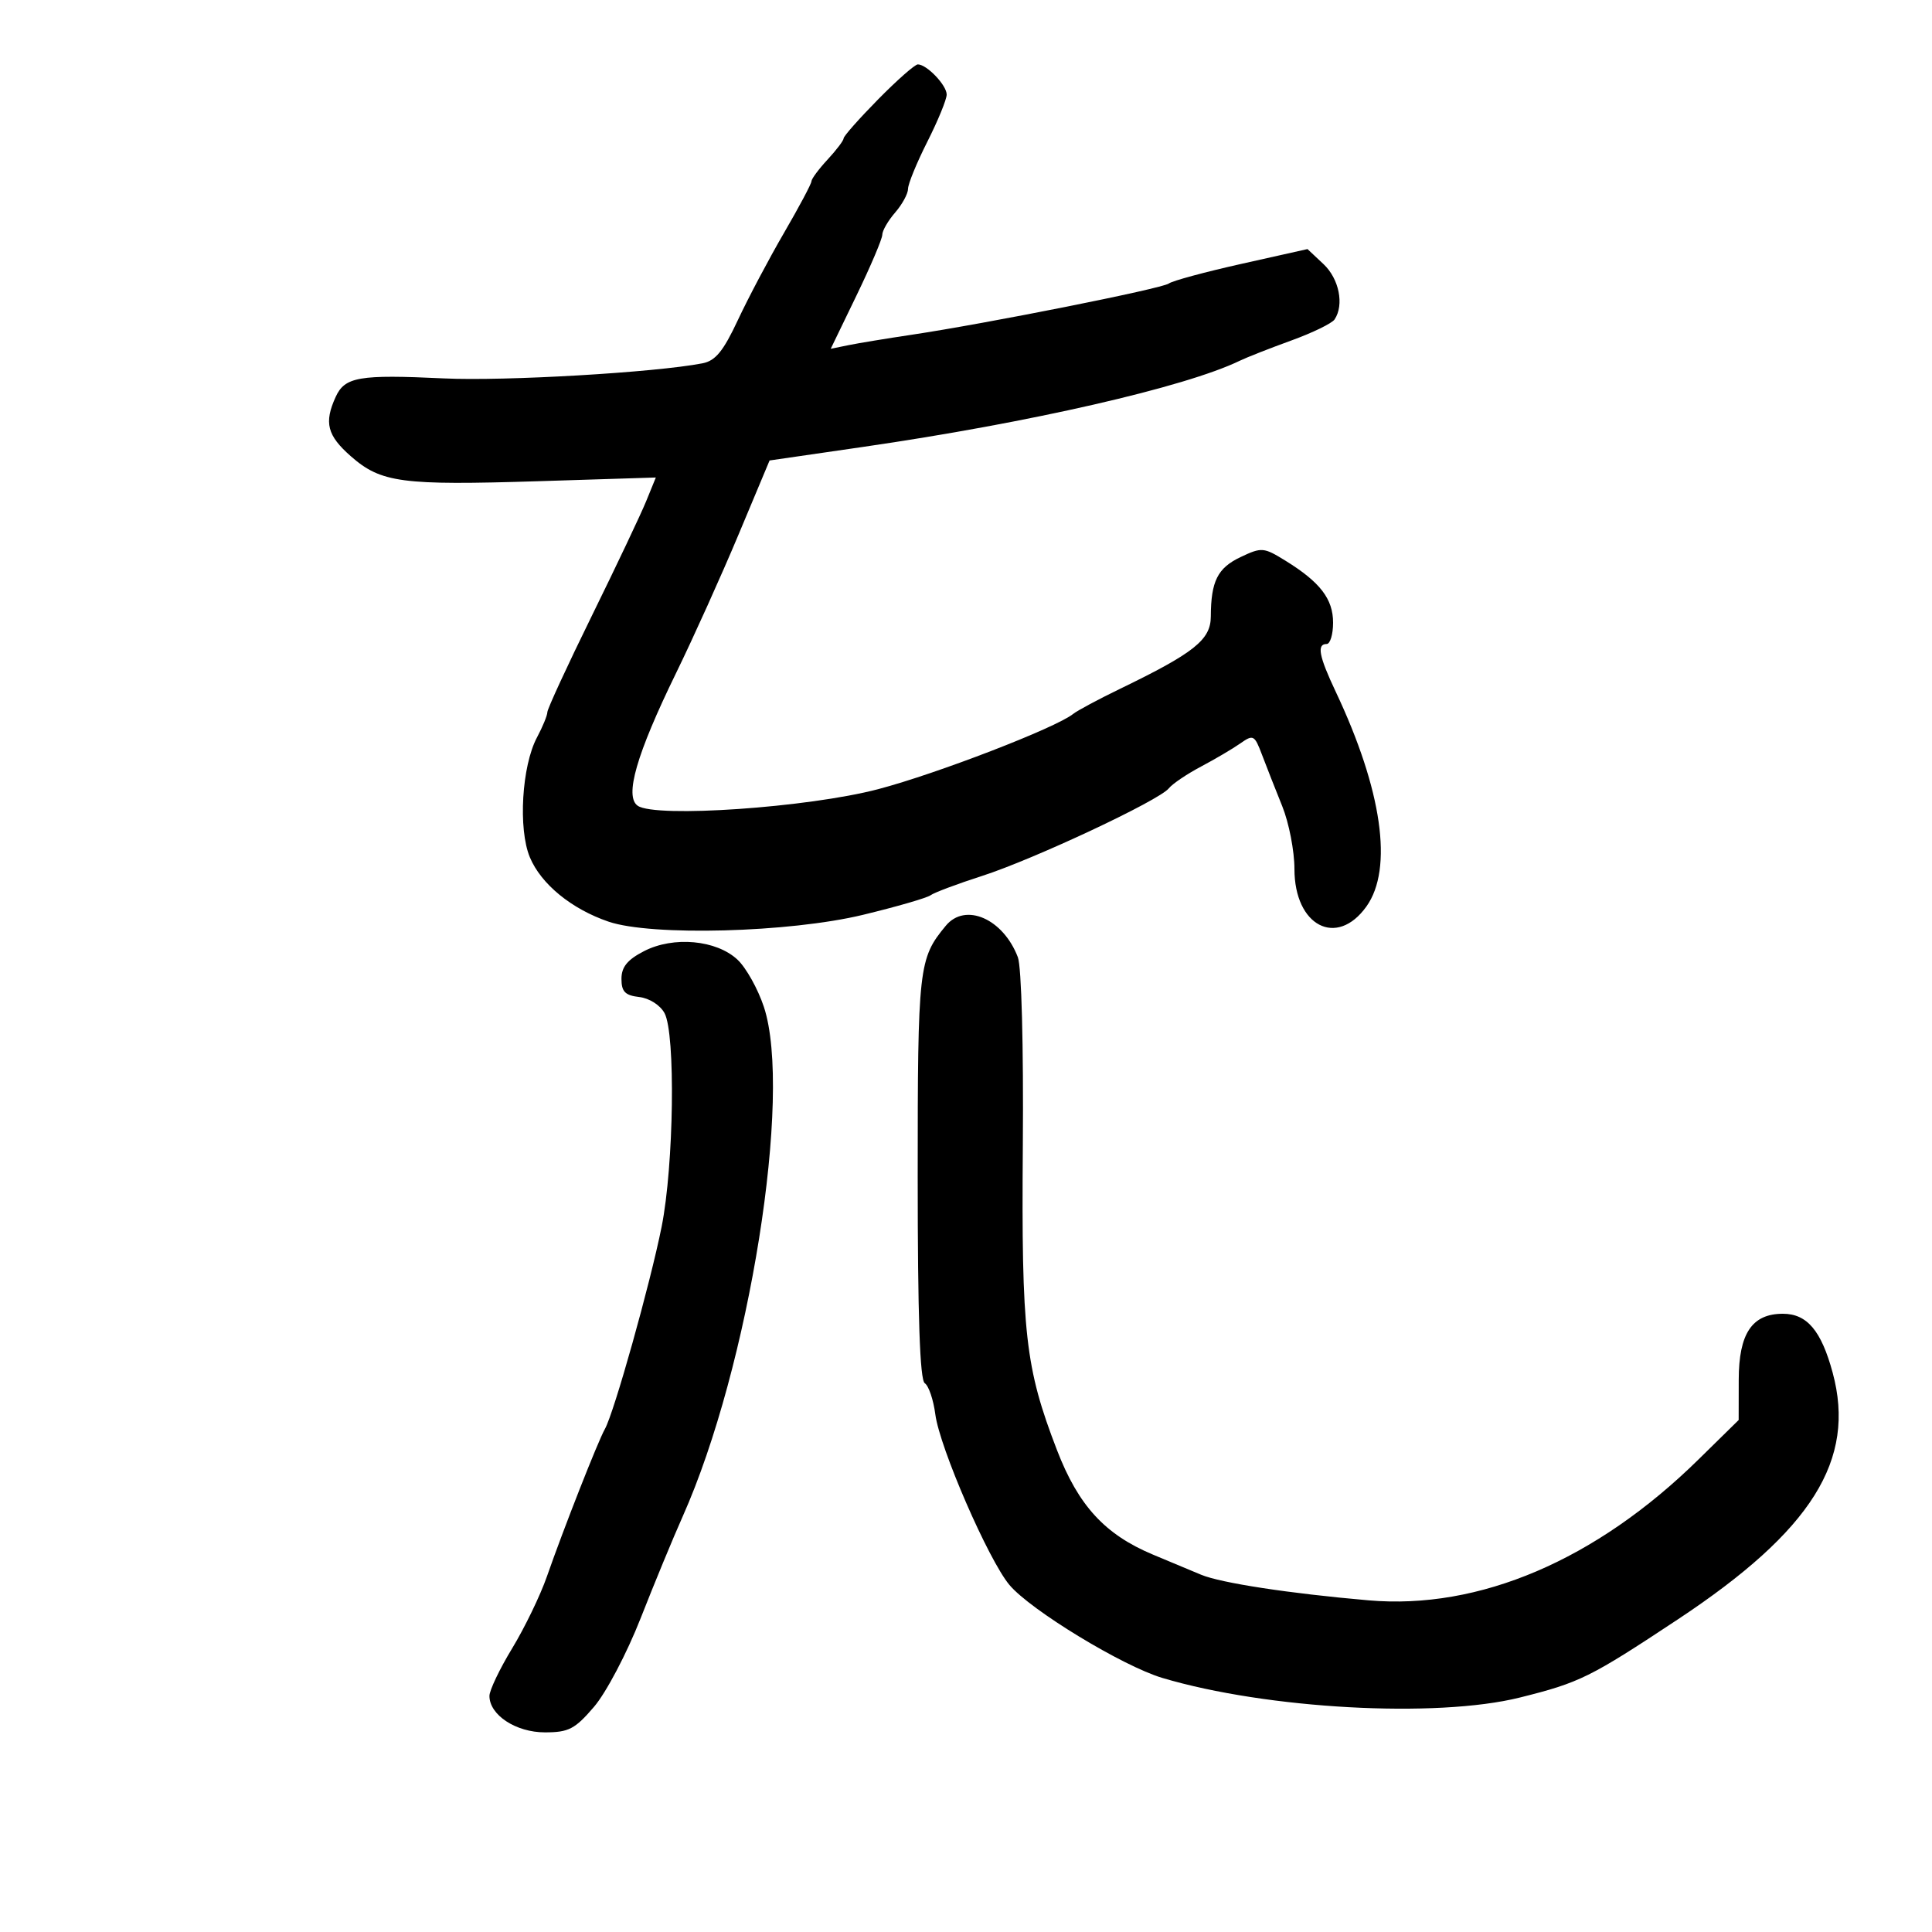 <svg xmlns="http://www.w3.org/2000/svg" width="300" height="300" viewBox="0 0 300 300" version="1.1">
	<path d="M 136.349 15.435 C 133.407 18.424, 131 21.143, 131 21.478 C 131 21.813, 129.875 23.301, 128.500 24.783 C 127.125 26.266, 126 27.784, 126 28.157 C 126 28.530, 124.082 32.134, 121.737 36.167 C 119.393 40.200, 116.170 46.293, 114.574 49.706 C 112.322 54.526, 111.096 56.025, 109.087 56.414 C 101.714 57.844, 78.376 59.206, 68.926 58.758 C 55.745 58.134, 53.544 58.511, 52.118 61.641 C 50.296 65.640, 50.803 67.620, 54.479 70.847 C 59.167 74.963, 62.379 75.390, 83.613 74.721 L 101.837 74.147 100.338 77.824 C 99.513 79.846, 95.725 87.837, 91.919 95.583 C 88.114 103.329, 84.997 110.079, 84.994 110.583 C 84.990 111.087, 84.268 112.850, 83.387 114.500 C 81.024 118.929, 80.440 128.725, 82.277 133.120 C 84.018 137.287, 88.750 141.156, 94.500 143.115 C 101.167 145.386, 122.590 144.811, 134 142.055 C 139.225 140.793, 143.950 139.424, 144.500 139.013 C 145.050 138.602, 148.650 137.252, 152.500 136.013 C 160.517 133.433, 180.008 124.288, 181.500 122.407 C 182.050 121.714, 184.300 120.194, 186.500 119.029 C 188.700 117.864, 191.452 116.242, 192.615 115.423 C 194.609 114.020, 194.802 114.123, 195.971 117.218 C 196.653 119.023, 198.063 122.608, 199.105 125.185 C 200.147 127.762, 201 132.150, 201 134.935 C 201 143.789, 207.576 147.208, 212.182 140.750 C 216.367 134.882, 214.618 122.664, 207.408 107.404 C 204.799 101.882, 204.441 100, 206 100 C 206.550 100, 207 98.510, 207 96.689 C 207 93.007, 204.996 90.397, 199.619 87.074 C 196.222 84.974, 195.911 84.949, 192.631 86.505 C 189.064 88.198, 188.037 90.251, 188.014 95.737 C 187.998 99.346, 185.451 101.375, 173.927 106.957 C 170.551 108.593, 167.273 110.347, 166.644 110.855 C 163.985 113.003, 145.478 120.144, 136.361 122.541 C 125.488 125.399, 101.814 127.034, 99.028 125.119 C 96.934 123.680, 98.831 117.117, 104.987 104.500 C 107.670 99, 112.033 89.325, 114.683 83.001 L 119.500 71.502 134 69.398 C 159.857 65.647, 184.057 60.113, 192.500 56.021 C 193.600 55.487, 197.200 54.073, 200.500 52.877 C 203.800 51.681, 206.831 50.207, 207.235 49.601 C 208.749 47.331, 207.940 43.292, 205.514 41.013 L 203.028 38.677 192.764 40.973 C 187.119 42.236, 182.050 43.607, 181.500 44.020 C 180.437 44.817, 153.225 50.240, 141.500 51.990 C 137.650 52.565, 133.261 53.289, 131.747 53.598 L 128.995 54.160 132.997 45.883 C 135.199 41.331, 137 37.088, 137 36.456 C 137 35.823, 137.900 34.268, 139 33 C 140.100 31.732, 141 30.075, 141 29.318 C 141 28.562, 142.350 25.269, 144 22 C 145.650 18.731, 147 15.439, 147 14.684 C 147 13.230, 143.910 10, 142.520 10 C 142.067 10, 139.290 12.446, 136.349 15.435 M 146.862 143.750 C 142.641 148.851, 142.500 150.107, 142.500 182.689 C 142.500 204.417, 142.838 214.293, 143.600 214.787 C 144.205 215.179, 144.942 217.357, 145.238 219.626 C 145.913 224.798, 153.498 242.249, 156.752 246.117 C 160.044 250.029, 174.329 258.713, 180.490 260.549 C 196.708 265.379, 223.050 266.823, 236 263.593 C 245.323 261.267, 246.890 260.491, 260.557 251.442 C 281.353 237.671, 288.239 226.693, 284.575 213.149 C 282.810 206.622, 280.594 204, 276.845 204 C 272.050 204, 270.002 207.063, 269.989 214.250 L 269.979 220.500 263.739 226.628 C 247.825 242.259, 229.702 249.995, 212.500 248.499 C 200.198 247.430, 189.588 245.806, 186.500 244.521 C 184.850 243.834, 181.475 242.423, 179 241.386 C 171.562 238.269, 167.447 233.782, 164.129 225.172 C 159.188 212.348, 158.598 207.079, 158.824 177.854 C 158.943 162.416, 158.620 150.130, 158.055 148.644 C 155.779 142.657, 149.895 140.084, 146.862 143.750 M 100 147.695 C 97.415 149.028, 96.500 150.153, 96.500 152 C 96.500 153.984, 97.068 154.565, 99.250 154.816 C 100.822 154.997, 102.509 156.069, 103.186 157.316 C 104.919 160.509, 104.640 180.971, 102.735 190.500 C 100.961 199.370, 95.345 219.390, 93.928 221.894 C 92.843 223.814, 87.514 237.367, 84.915 244.820 C 83.894 247.747, 81.471 252.755, 79.530 255.951 C 77.588 259.147, 76 262.473, 76 263.342 C 76 266.303, 80.104 269, 84.611 269 C 88.307 269, 89.275 268.496, 92.241 265.032 C 94.127 262.828, 97.344 256.715, 99.477 251.282 C 101.589 245.902, 104.523 238.800, 105.996 235.500 C 116.351 212.305, 123.110 169.879, 118.608 156.327 C 117.688 153.555, 115.852 150.271, 114.530 149.028 C 111.249 145.946, 104.580 145.334, 100 147.695" stroke="none" fill="black" fill-rule="evenodd"/>
</svg>